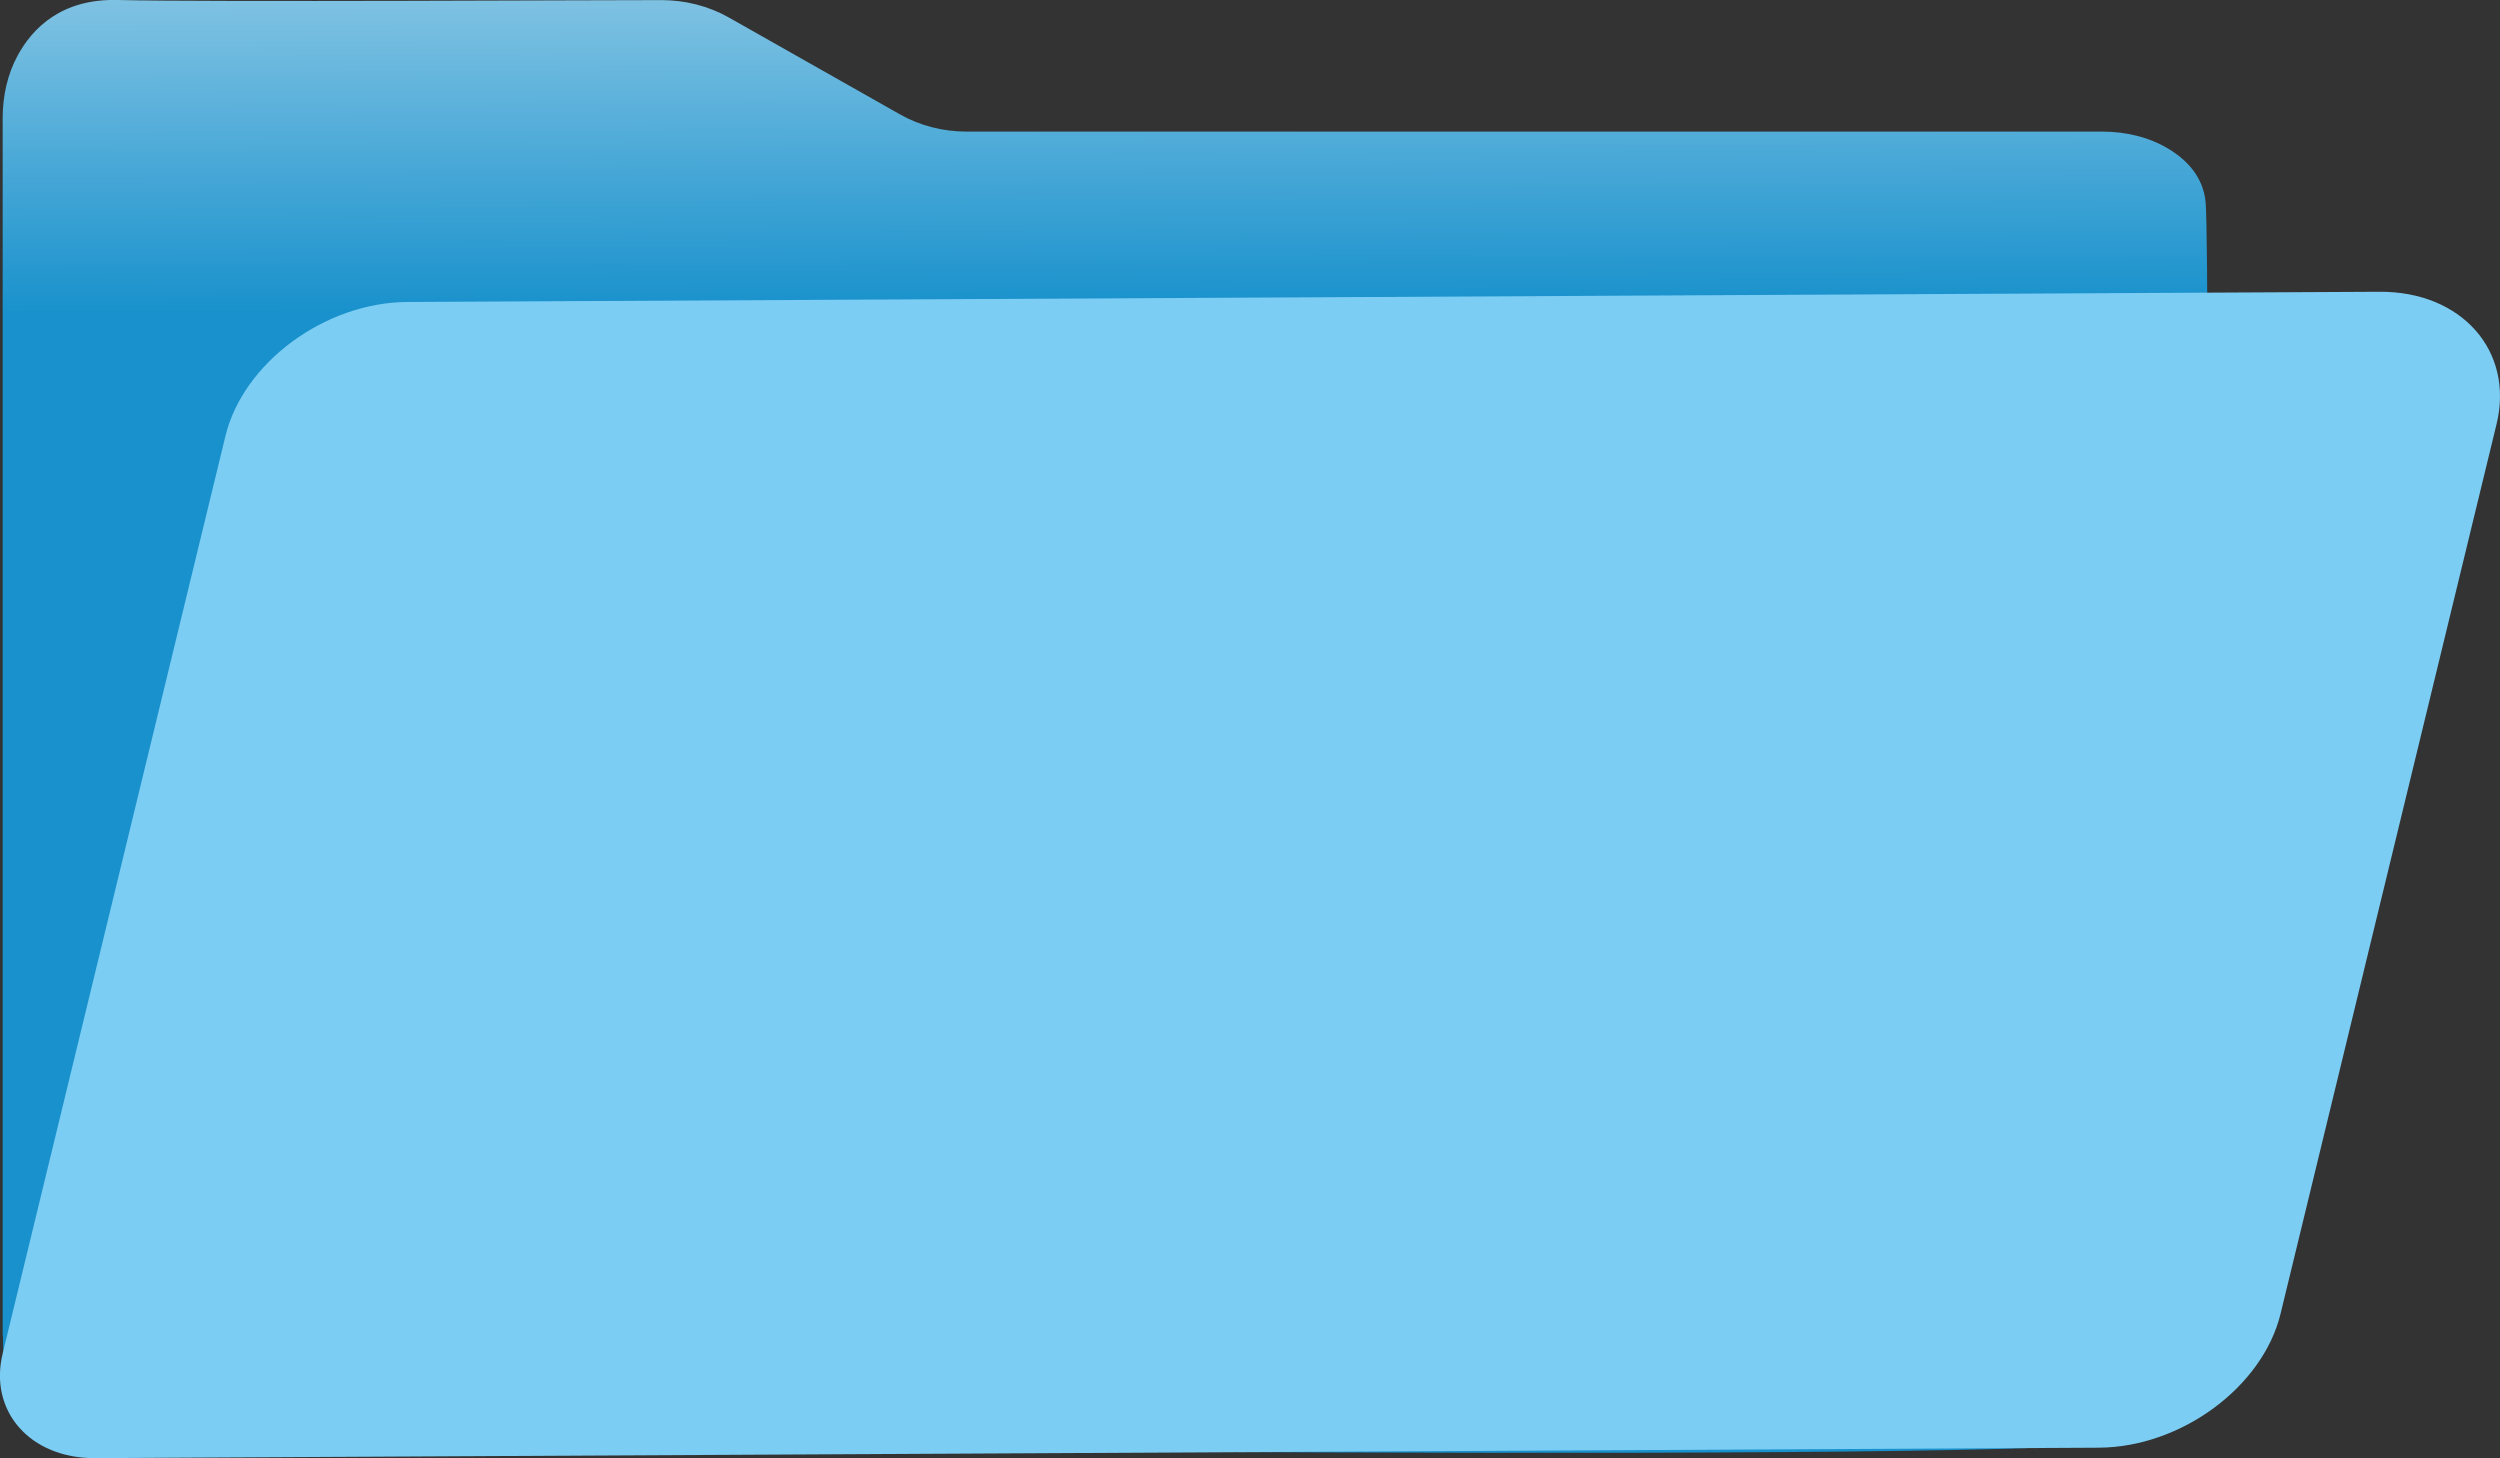 <?xml version="1.0" encoding="UTF-8"?><svg id="Layer_2" xmlns="http://www.w3.org/2000/svg" xmlns:xlink="http://www.w3.org/1999/xlink" viewBox="0 0 215.24 125.53"><rect x="0" y="0" width="215.24" height="125.53" fill="#333333" stroke="none"/><defs><style>.cls-1{fill:url(#linear-gradient);}.cls-1,.cls-2{stroke-width:0px;}.cls-2{fill:#7ccdf3;}</style><linearGradient id="linear-gradient" x1="94.69" y1="-43.69" x2="95.31" y2="116.45" gradientUnits="userSpaceOnUse"><stop offset=".06" stop-color="#fff"/><stop offset=".44" stop-color="#1891cc"/></linearGradient></defs><g id="Layer_1-2"><path class="cls-1" d="m.23,115.01V10.16c0-1.87.4-3.74,1.29-5.38C2.8,2.42,5.3-.12,10.12,0c7.41.19,42.98,0,46.83.01,2.05,0,4.05.51,5.79,1.49l14.73,8.34c1.72.98,3.71,1.49,5.74,1.49h97.78c2.02,0,4.04.47,5.72,1.49,1.54.93,3,2.4,3.19,4.64.4,4.83.02,92.2,0,97.31,0,.13,0,.25.03.38.17,1.05.76,7.33-8.79,9.08-9.86,1.81-151.31.2-166.75.02-.78,0-2.33-.1-3.1-.17-3.96-.36-11.04,1.74-11.04-9.07Z"/><path class="cls-2" d="m180.71,124.64l-172.52.9c-5.59.03-9.17-4.03-7.96-9.01L19.41,37.54c1.53-6.31,8.57-11.5,15.64-11.54l169.82-.88c7.07-.04,11.61,5.1,10.07,11.41l-18.59,76.57c-1.53,6.31-8.57,11.5-15.64,11.54Z"/></g></svg>